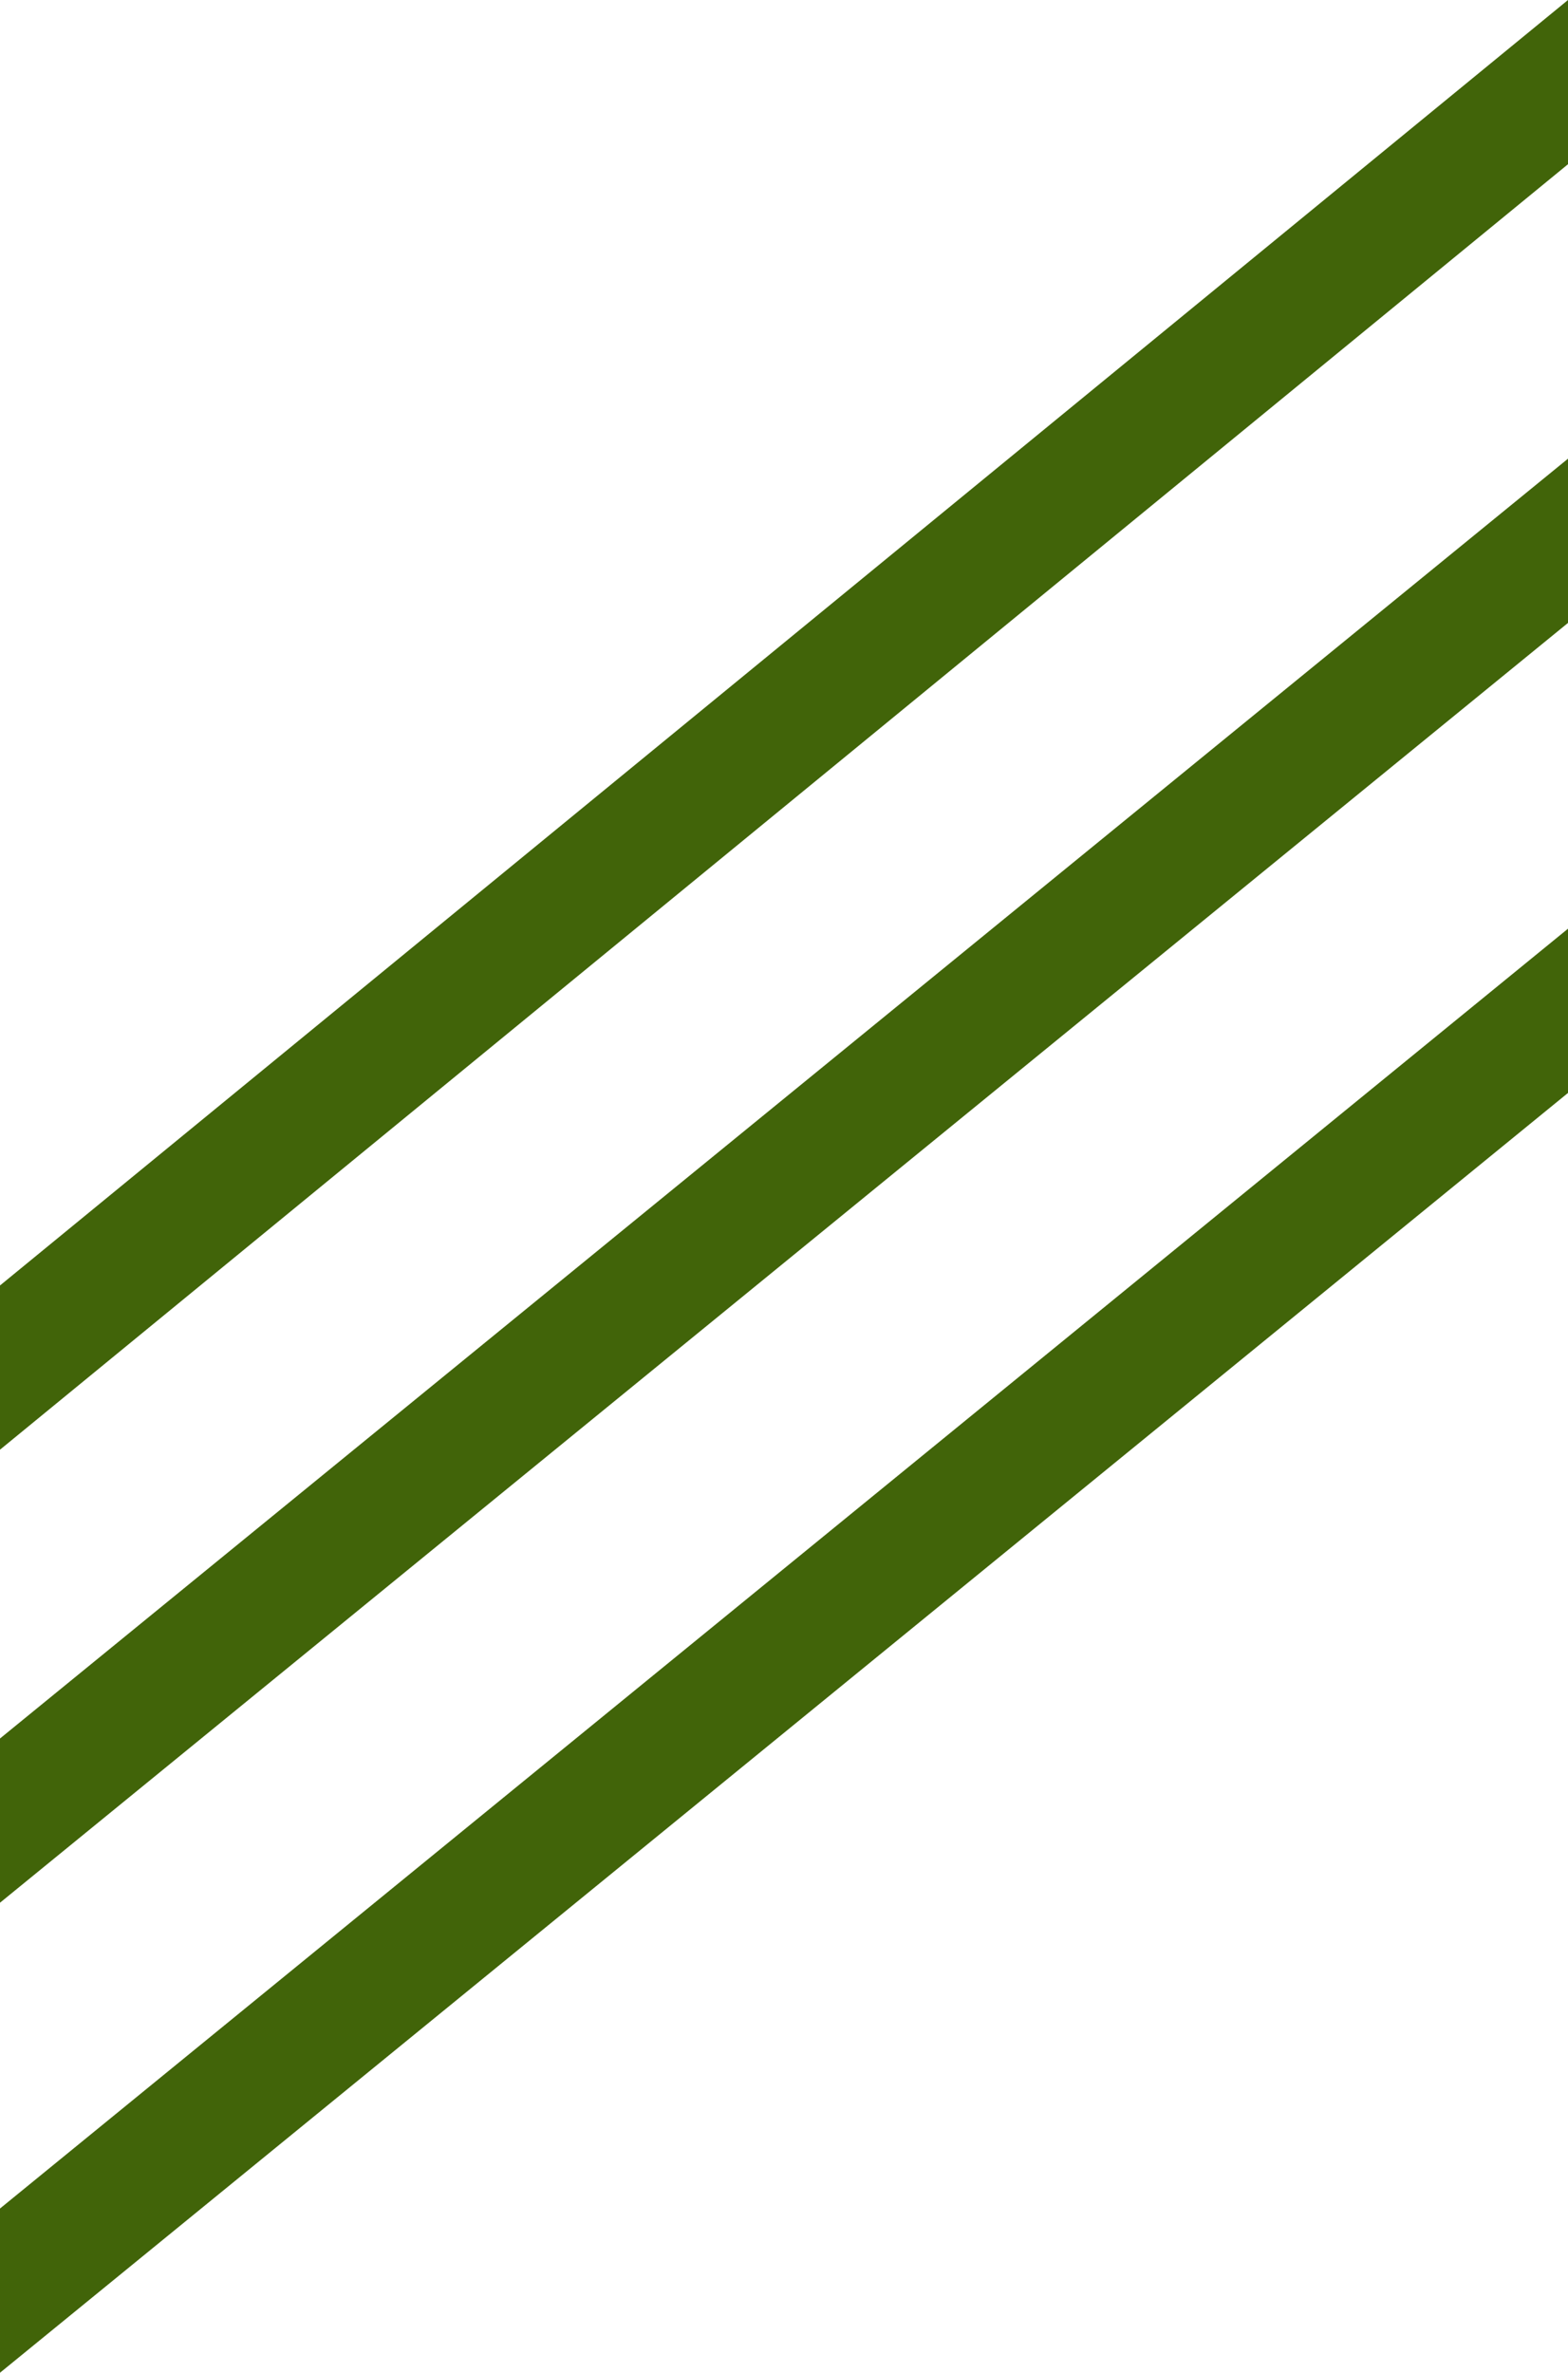 <?xml version="1.0" encoding="UTF-8" standalone="no"?>
<svg xmlns:xlink="http://www.w3.org/1999/xlink" height="20.95px" width="13.85px" xmlns="http://www.w3.org/2000/svg">
  <g transform="matrix(1.0, 0.0, 0.0, 1.0, -18.2, 21.7)">
    <path d="M32.05 -13.5 L32.05 -12.05 18.2 -0.75 18.2 -2.2 32.05 -13.5 M32.05 -17.65 L32.05 -16.2 18.2 -4.9 18.2 -6.35 32.05 -17.65 M32.05 -21.7 L32.05 -20.25 18.2 -8.9 18.2 -10.35 32.05 -21.7" fill="#416409" fill-rule="evenodd" stroke="none"/>
  </g>
</svg>
